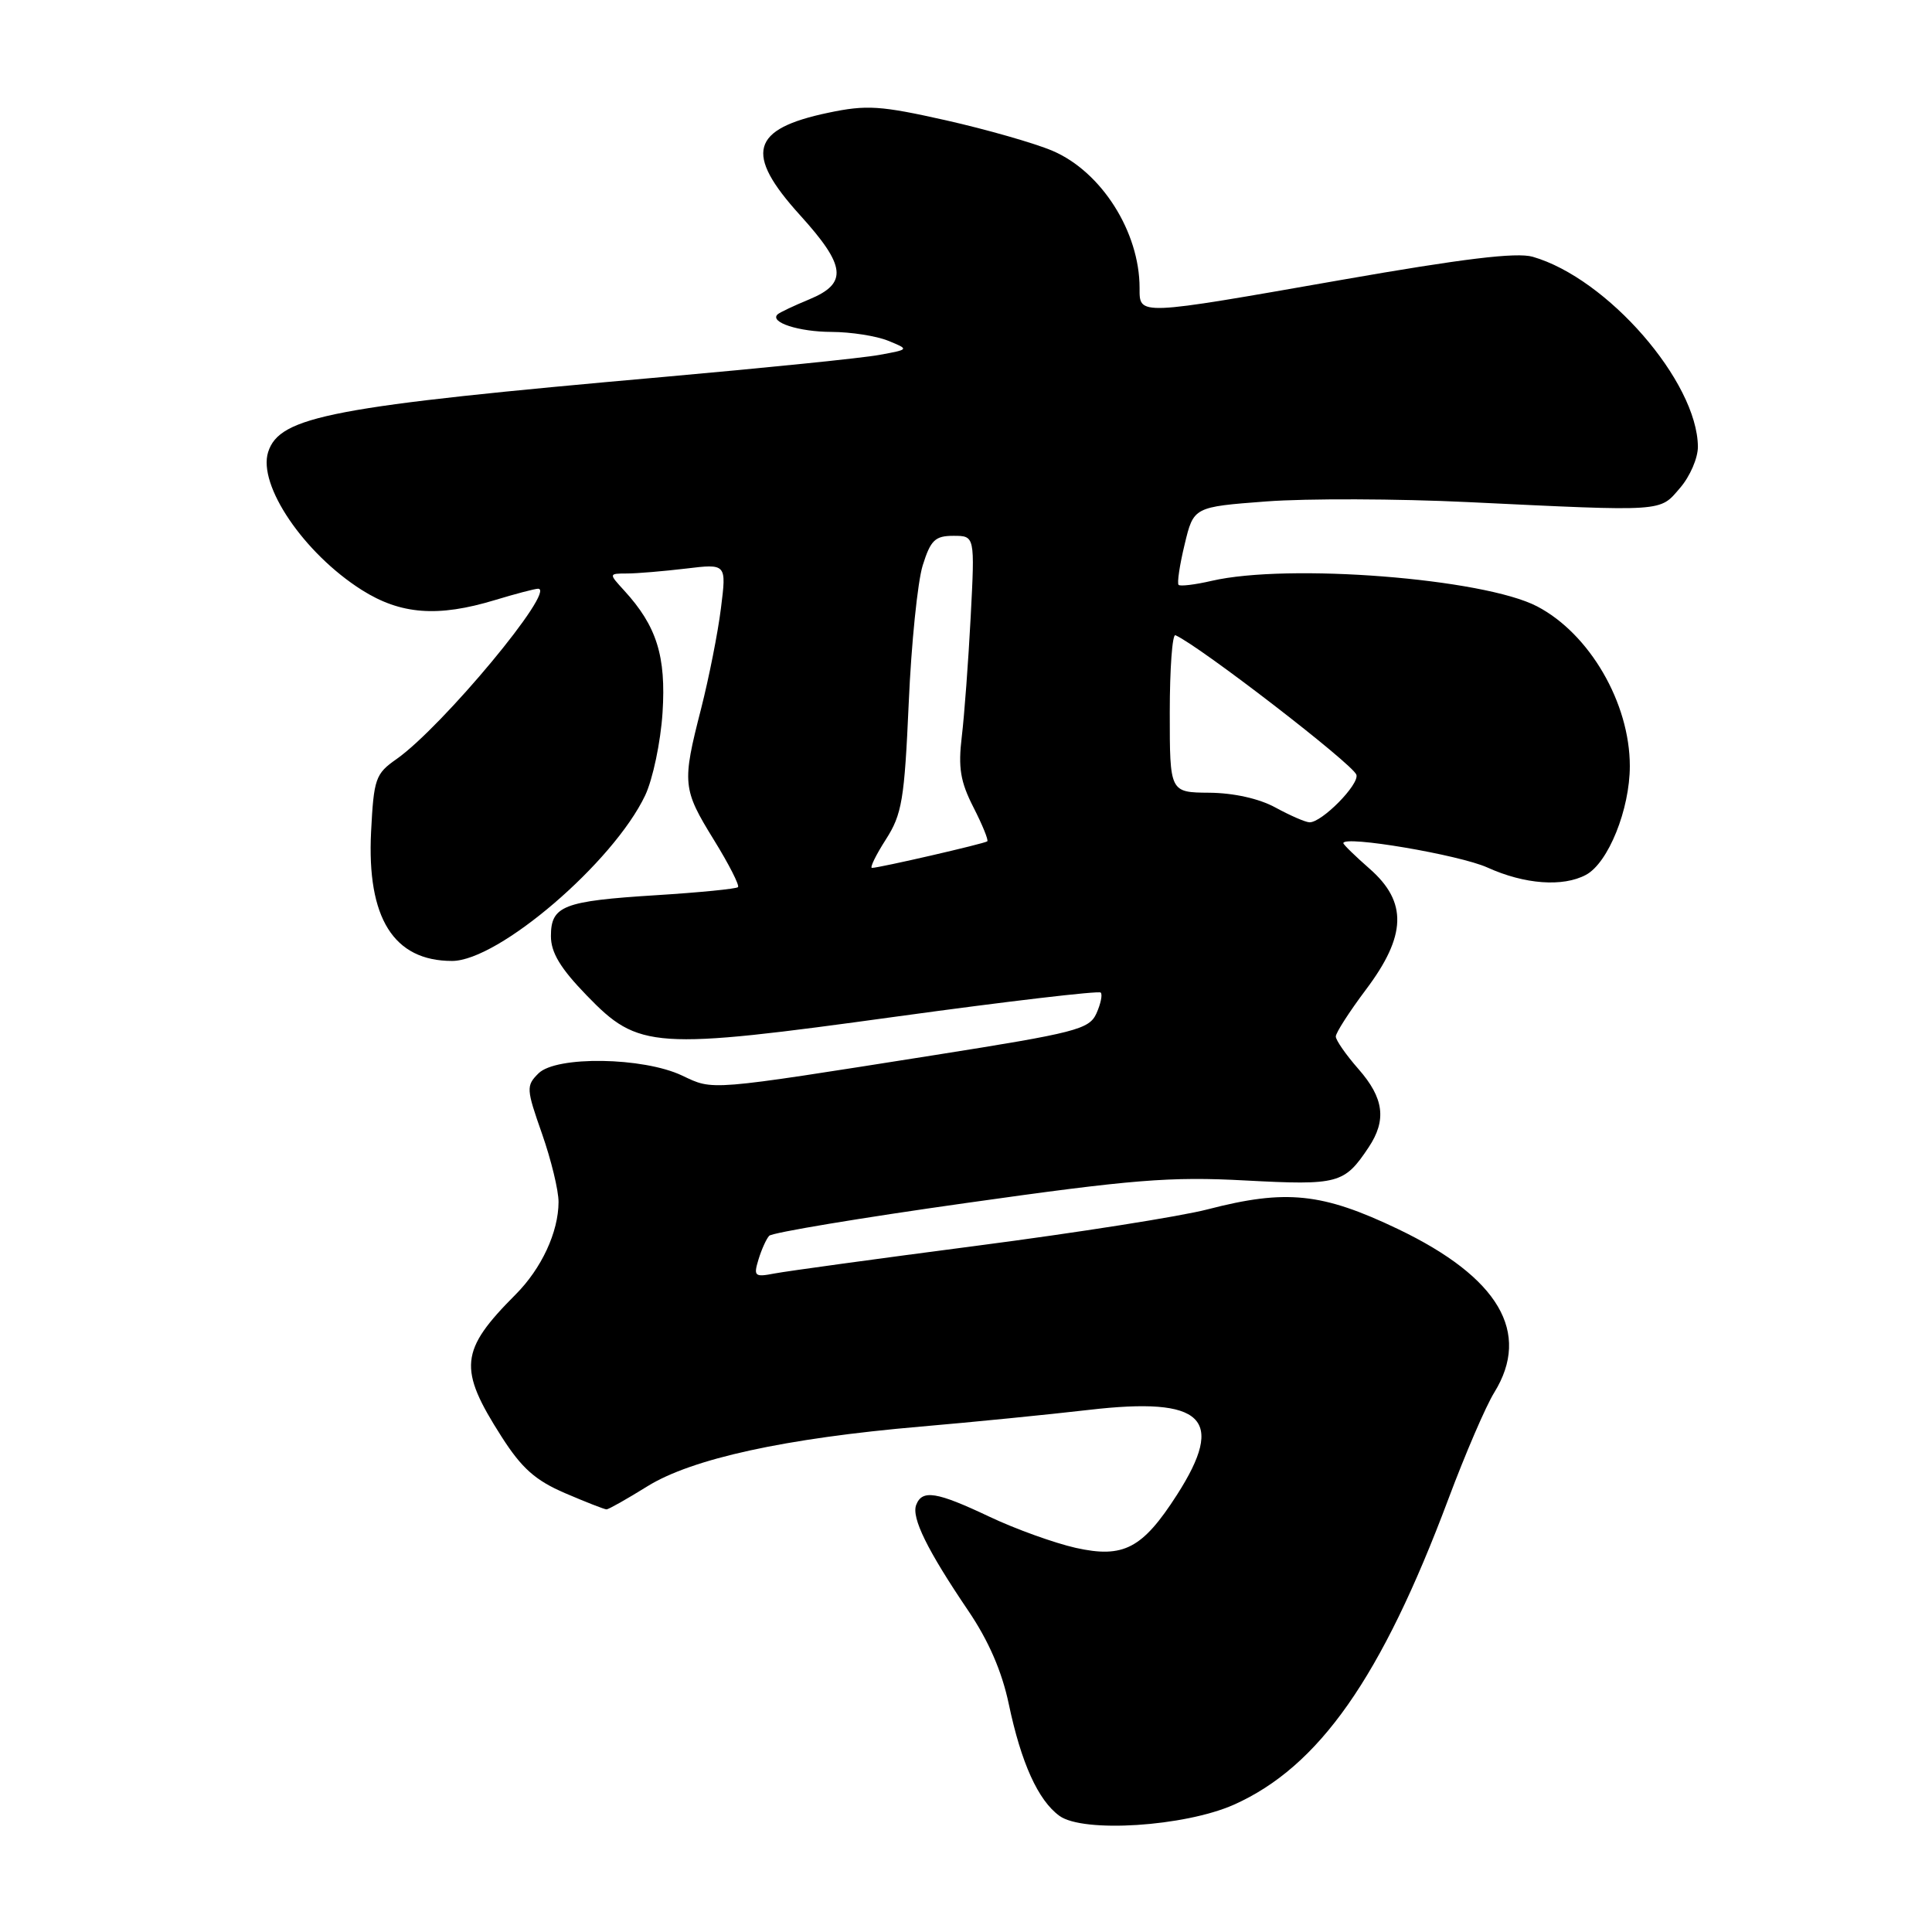 <?xml version="1.0" encoding="UTF-8" standalone="no"?>
<!DOCTYPE svg PUBLIC "-//W3C//DTD SVG 1.1//EN" "http://www.w3.org/Graphics/SVG/1.1/DTD/svg11.dtd" >
<svg xmlns="http://www.w3.org/2000/svg" xmlns:xlink="http://www.w3.org/1999/xlink" version="1.1" viewBox="0 0 256 256">
 <g >
 <path fill="currentColor"
d=" M 163.50 239.13 C 174.77 234.10 183.05 222.30 191.92 198.62 C 194.16 192.64 196.89 186.29 198.00 184.51 C 202.90 176.57 198.60 169.26 185.27 162.87 C 175.20 158.05 170.41 157.55 160.00 160.25 C 156.43 161.18 142.70 163.34 129.50 165.06 C 116.30 166.78 104.21 168.44 102.64 168.74 C 99.99 169.25 99.83 169.11 100.50 166.90 C 100.90 165.58 101.54 164.16 101.92 163.75 C 102.30 163.33 114.06 161.37 128.05 159.40 C 150.11 156.28 155.04 155.88 165.04 156.42 C 177.36 157.07 178.13 156.86 181.35 152.03 C 183.76 148.41 183.38 145.50 180.00 141.65 C 178.35 139.77 177.00 137.83 177.00 137.34 C 177.00 136.85 178.80 134.05 181.00 131.12 C 186.37 123.98 186.51 119.53 181.50 115.13 C 179.57 113.44 178.00 111.91 178.00 111.72 C 178.00 110.66 193.37 113.27 197.09 114.95 C 202.00 117.18 207.09 117.56 210.15 115.92 C 213.10 114.34 215.96 107.25 215.96 101.50 C 215.96 93.15 210.63 83.98 203.68 80.35 C 196.58 76.64 170.69 74.61 160.53 76.97 C 158.34 77.48 156.38 77.71 156.17 77.50 C 155.95 77.28 156.31 74.87 156.97 72.14 C 158.16 67.17 158.16 67.17 167.83 66.44 C 173.15 66.04 185.15 66.08 194.50 66.53 C 220.80 67.79 219.87 67.85 222.61 64.66 C 223.93 63.14 224.99 60.68 224.98 59.19 C 224.91 50.58 212.98 36.86 203.08 34.02 C 200.94 33.41 193.84 34.27 177.80 37.08 C 150.55 41.86 151.00 41.85 151.00 38.15 C 151.00 30.72 145.95 22.76 139.48 19.99 C 137.11 18.98 130.75 17.16 125.34 15.94 C 116.65 13.99 114.83 13.87 109.75 14.94 C 99.49 17.09 98.59 20.32 106.00 28.50 C 112.11 35.24 112.36 37.54 107.25 39.66 C 105.19 40.51 103.29 41.41 103.03 41.66 C 101.94 42.70 105.84 43.97 110.18 43.98 C 112.76 43.99 116.14 44.52 117.68 45.15 C 120.50 46.30 120.50 46.30 116.50 47.03 C 114.30 47.44 101.47 48.74 88.00 49.94 C 43.94 53.84 37.04 55.15 35.53 59.90 C 34.14 64.28 40.26 73.31 47.93 78.17 C 53.08 81.43 58.01 81.81 65.59 79.51 C 68.29 78.69 70.85 78.02 71.29 78.01 C 73.85 77.98 58.62 96.31 52.53 100.59 C 49.75 102.53 49.53 103.18 49.17 110.22 C 48.60 121.65 52.16 127.33 59.90 127.33 C 66.04 127.33 81.27 114.28 85.49 105.39 C 86.50 103.25 87.54 98.32 87.79 94.43 C 88.27 86.94 87.02 82.96 82.71 78.25 C 80.65 76.00 80.65 76.00 83.08 75.99 C 84.41 75.99 87.92 75.69 90.88 75.34 C 96.27 74.69 96.27 74.69 95.53 80.58 C 95.13 83.82 93.94 89.81 92.90 93.90 C 90.36 103.81 90.43 104.54 94.60 111.30 C 96.58 114.50 98.01 117.32 97.79 117.55 C 97.56 117.78 92.67 118.26 86.93 118.62 C 74.63 119.39 73.00 120.02 73.00 124.04 C 73.00 126.22 74.25 128.30 77.75 131.91 C 84.63 139.02 86.50 139.15 118.94 134.68 C 133.48 132.68 145.59 131.26 145.85 131.52 C 146.11 131.78 145.85 133.02 145.28 134.29 C 144.32 136.39 142.59 136.84 123.87 139.80 C 93.60 144.58 94.58 144.50 90.39 142.52 C 85.23 140.07 73.70 139.89 71.35 142.23 C 69.70 143.87 69.73 144.28 71.82 150.23 C 73.03 153.68 74.02 157.75 74.01 159.28 C 74.00 163.26 71.75 168.09 68.32 171.53 C 60.91 178.96 60.68 181.33 66.46 190.37 C 69.13 194.55 70.94 196.16 74.87 197.85 C 77.62 199.03 80.09 200.00 80.37 200.00 C 80.64 200.00 83.07 198.63 85.77 196.95 C 91.68 193.28 104.03 190.58 122.00 189.03 C 128.88 188.44 138.89 187.44 144.26 186.82 C 159.48 185.05 162.46 187.93 155.95 198.08 C 151.38 205.20 148.87 206.51 142.54 205.10 C 139.71 204.46 134.56 202.61 131.10 200.97 C 124.09 197.65 122.19 197.35 121.40 199.41 C 120.75 201.10 122.87 205.41 128.30 213.43 C 131.00 217.41 132.76 221.48 133.67 225.80 C 135.31 233.60 137.55 238.55 140.38 240.61 C 143.53 242.90 156.97 242.03 163.50 239.13 Z  M 117.37 111.25 C 119.52 107.90 119.84 105.99 120.41 93.18 C 120.75 85.30 121.59 77.09 122.26 74.93 C 123.31 71.57 123.90 71.00 126.33 71.00 C 129.18 71.00 129.18 71.00 128.62 81.75 C 128.31 87.66 127.78 94.80 127.44 97.62 C 126.95 101.72 127.25 103.57 128.98 106.96 C 130.17 109.29 131.00 111.32 130.82 111.48 C 130.48 111.78 116.51 115.00 115.54 115.00 C 115.23 115.00 116.05 113.31 117.37 111.25 Z  M 169.00 107.00 C 166.85 105.82 163.47 105.07 160.25 105.04 C 155.00 105.00 155.00 105.00 155.00 94.42 C 155.00 88.60 155.34 83.98 155.75 84.17 C 158.97 85.60 179.27 101.25 179.73 102.66 C 180.14 103.94 175.12 109.02 173.51 108.96 C 172.95 108.94 170.93 108.05 169.00 107.00 Z "/>
</g>
</svg>